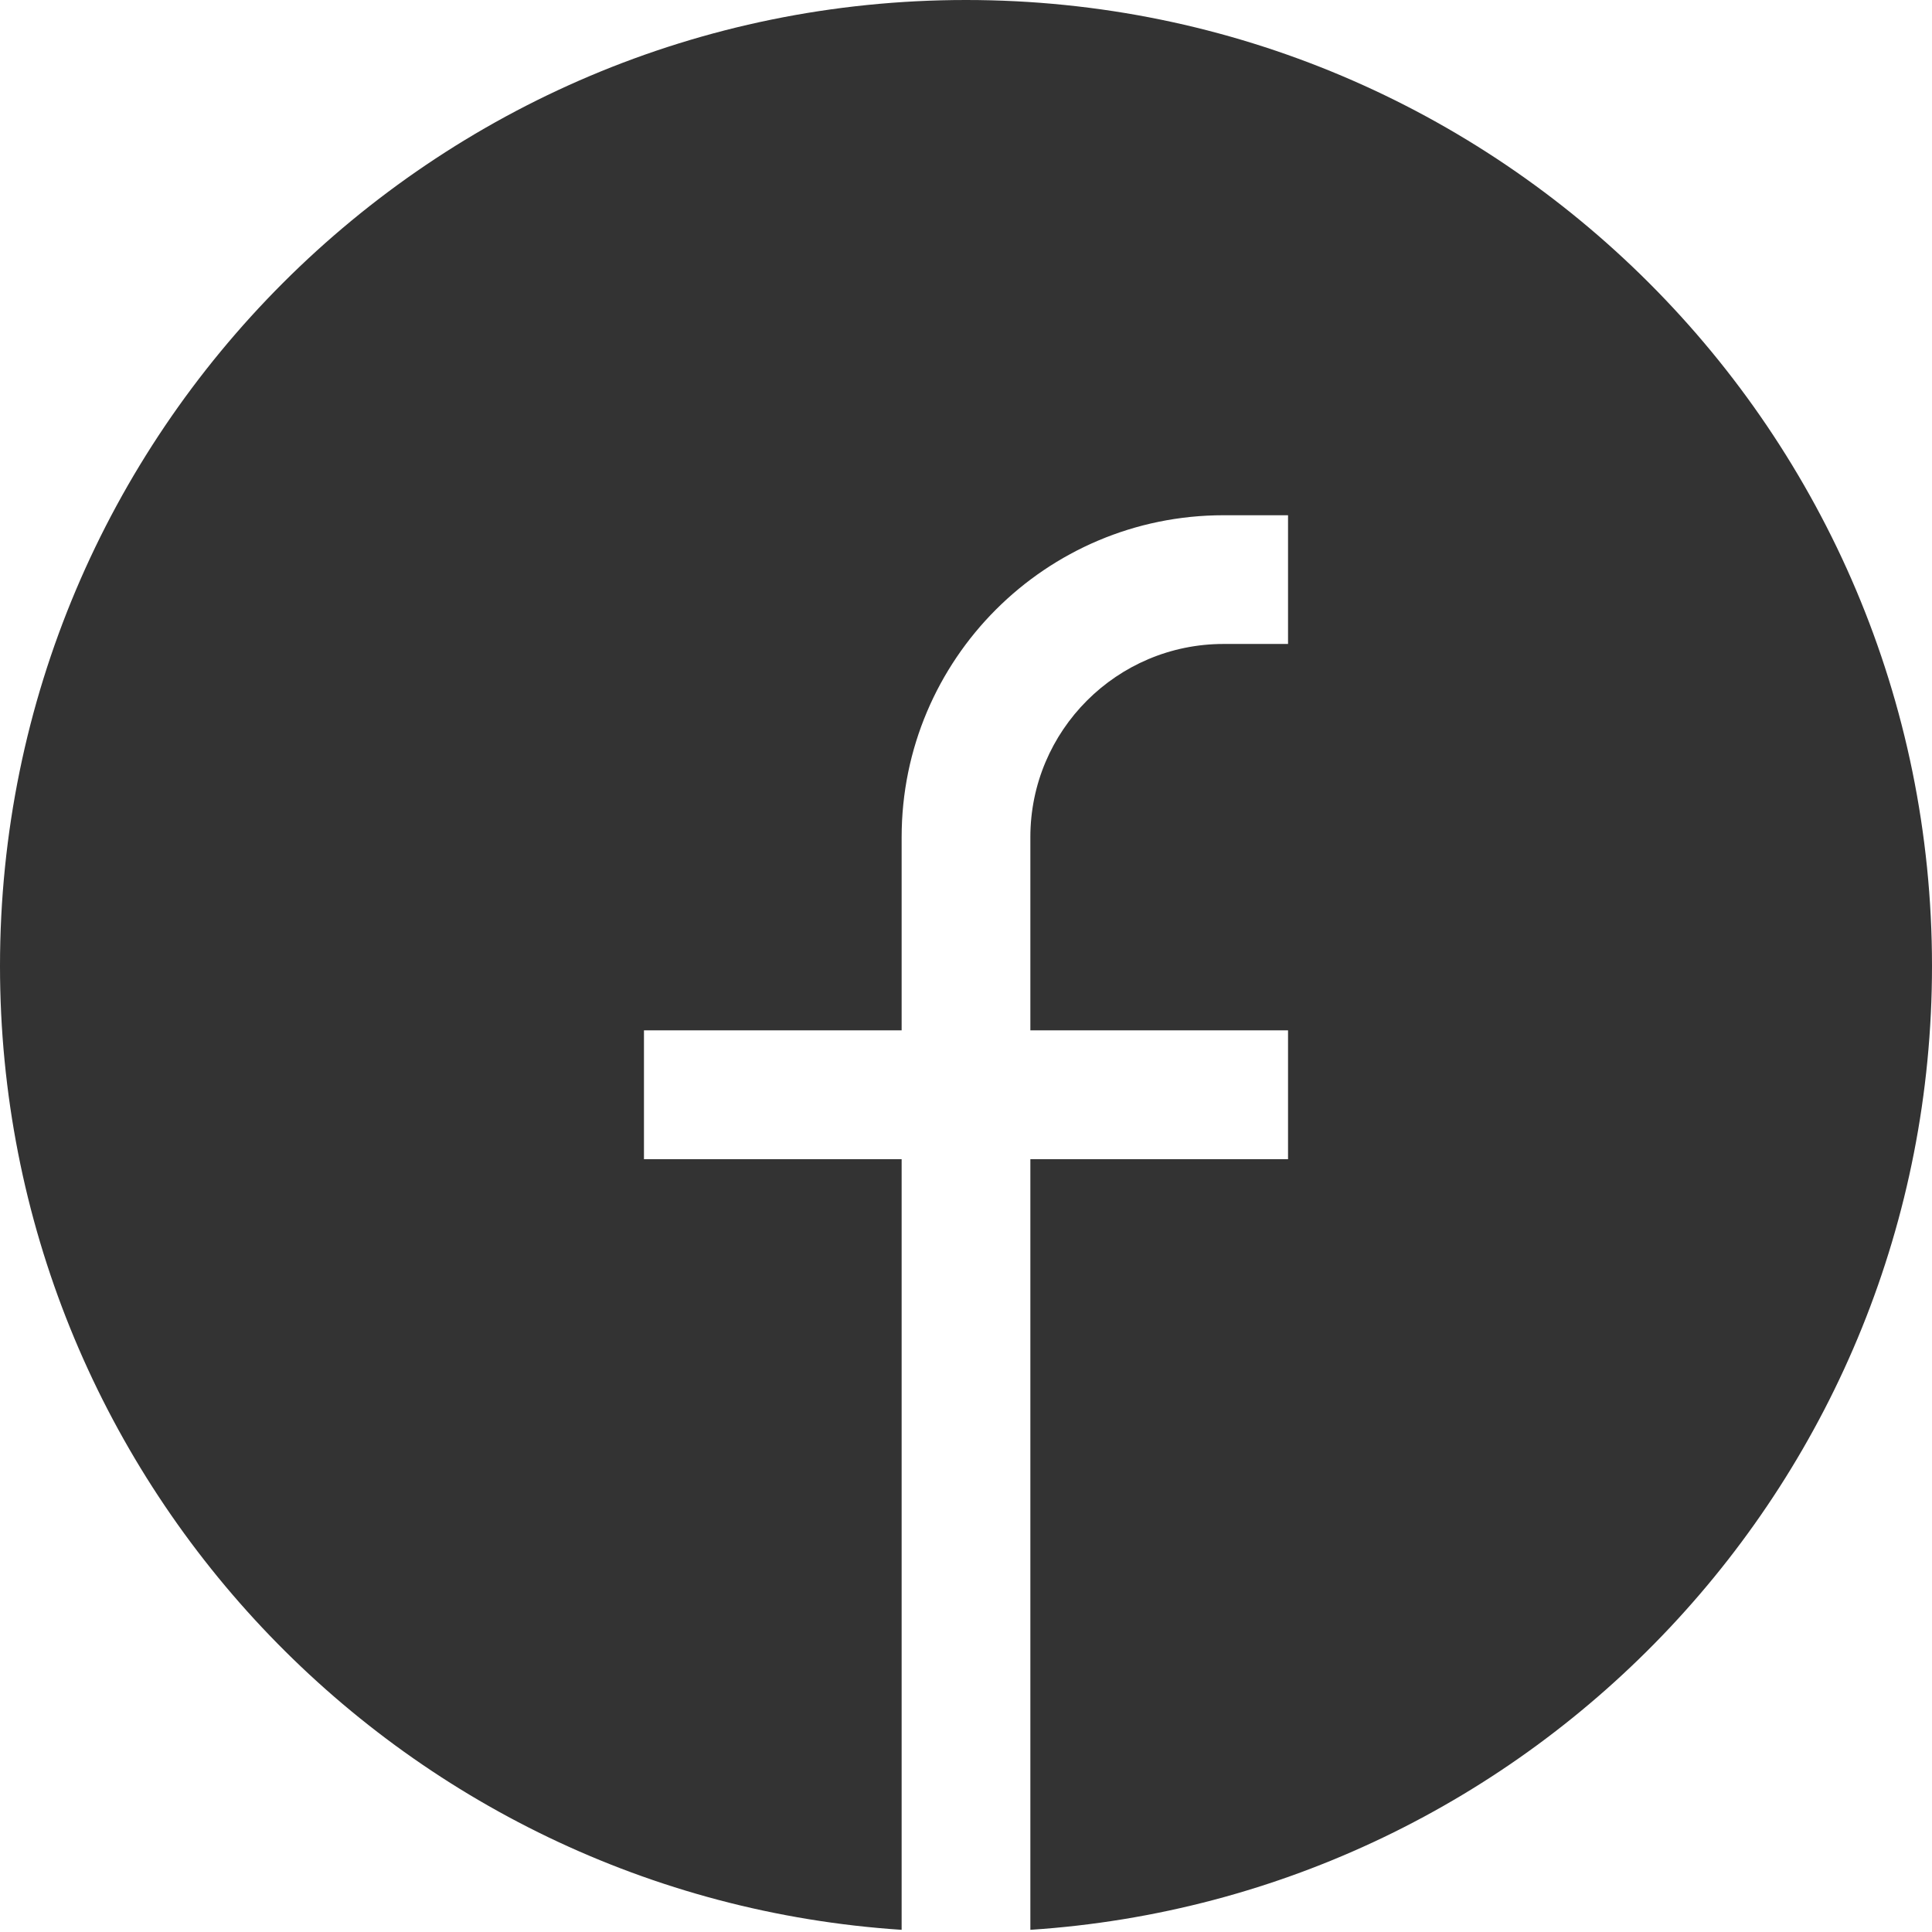 <svg width="16" height="16" viewBox="0 0 16 16" fill="none" xmlns="http://www.w3.org/2000/svg">
<path d="M0 8C0 3.582 3.582 0 8 0C12.418 0 16 3.582 16 8C16 12.239 12.703 15.708 8.533 15.982V9.6H10.667V8.533H8.533V6.933C8.533 6.05 9.25 5.333 10.133 5.333H10.667V4.267H10.133C8.661 4.267 7.467 5.461 7.467 6.933V8.533H5.333V9.6H7.467V15.982C3.297 15.708 0 12.239 0 8Z" fill="#333333"/>
</svg>
